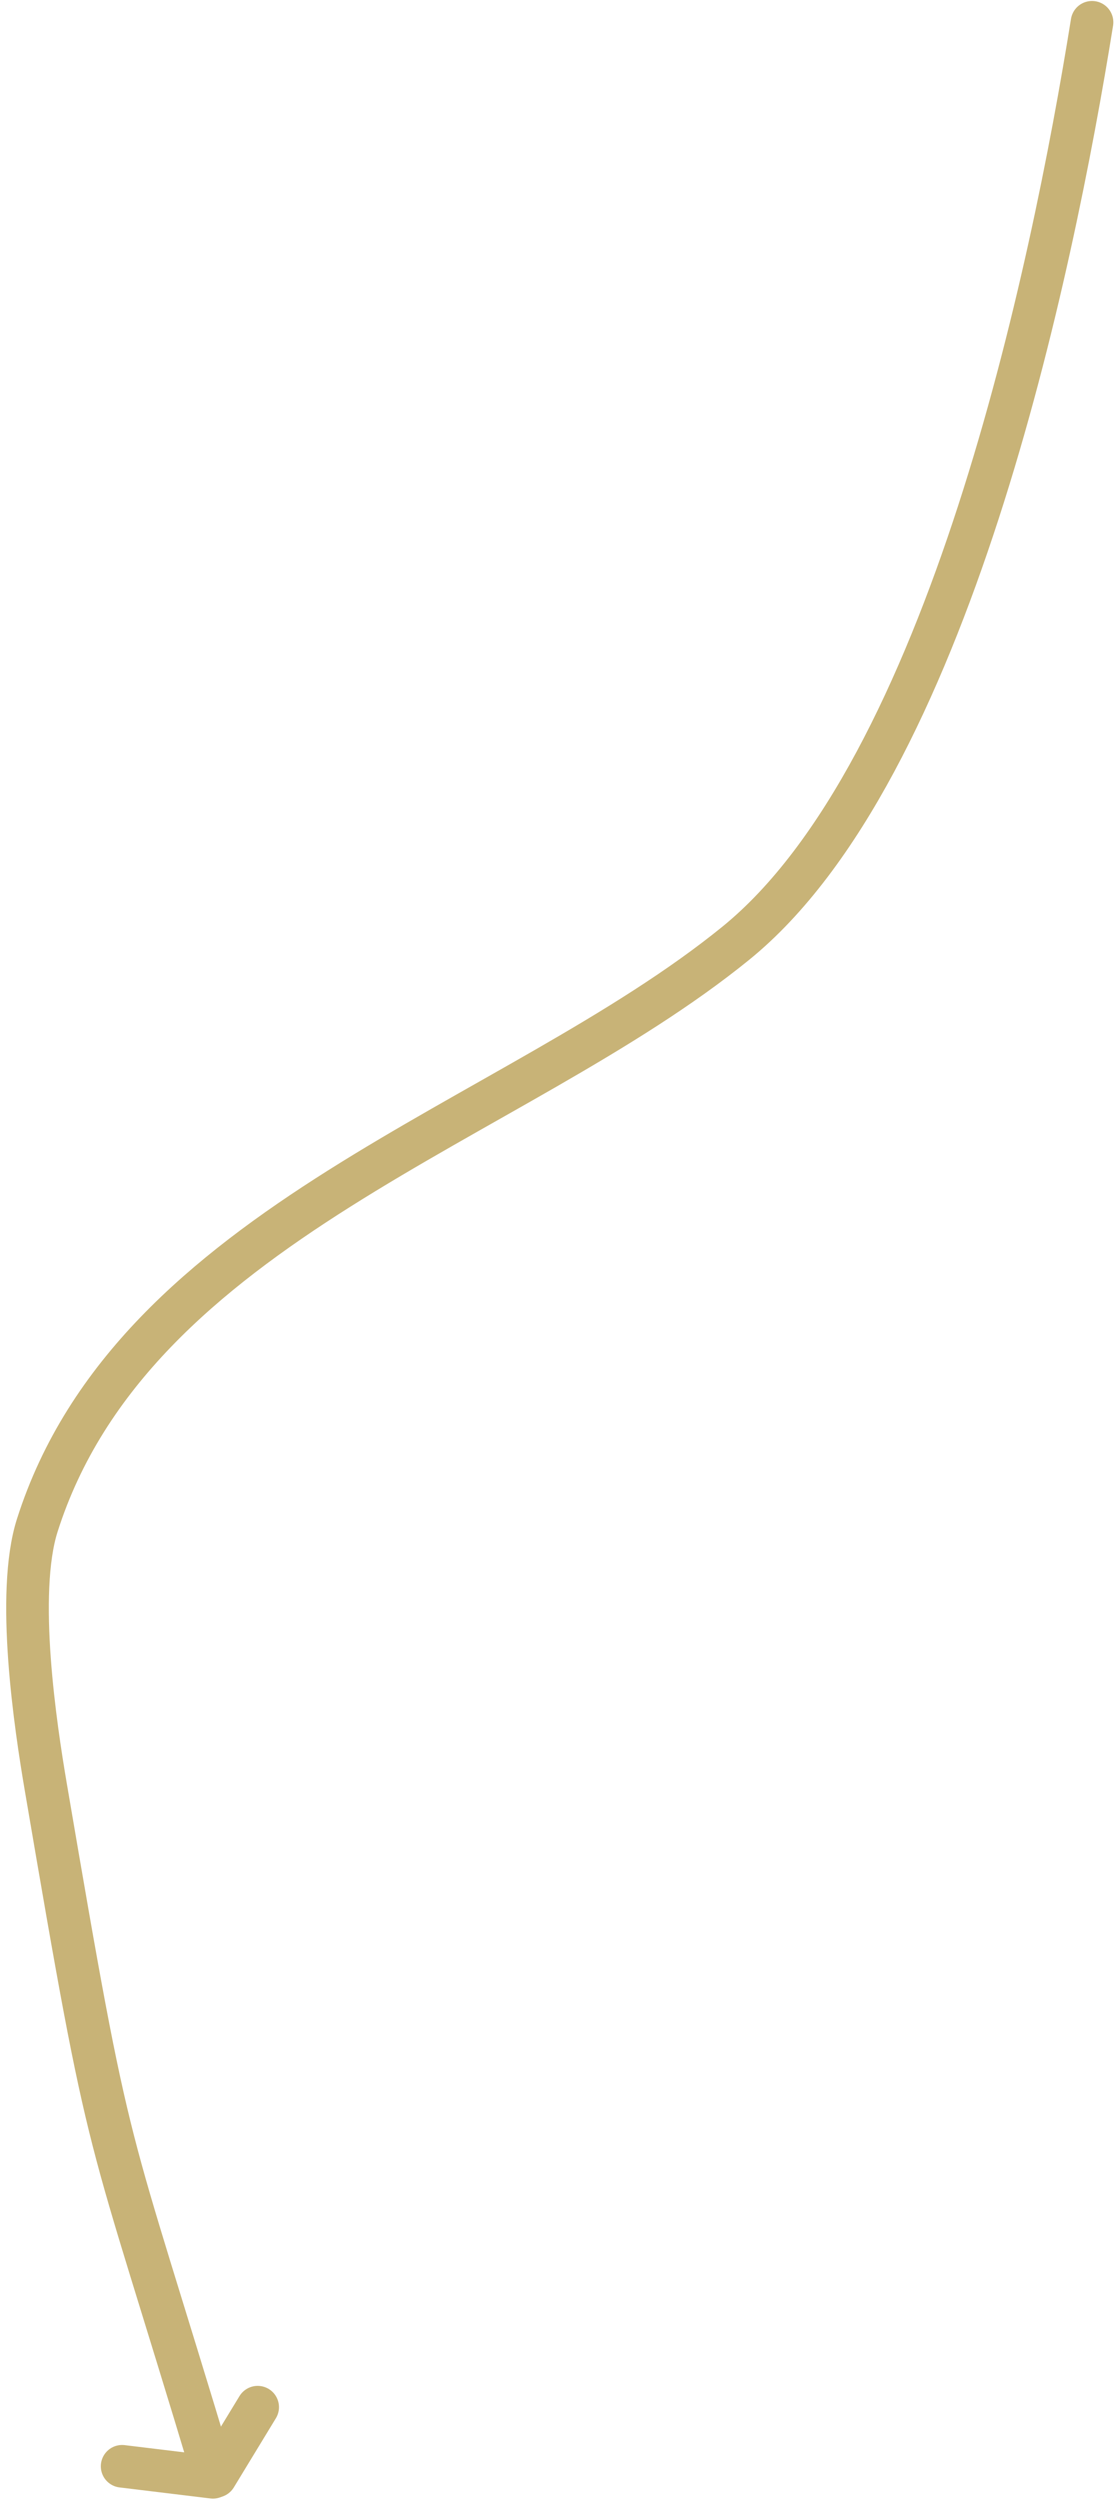<?xml version="1.0" encoding="UTF-8"?>
<svg width="157px" height="352px" viewBox="0 0 157 352" version="1.1" xmlns="http://www.w3.org/2000/svg" xmlns:xlink="http://www.w3.org/1999/xlink">
    <!-- Generator: Sketch 52.4 (67378) - http://www.bohemiancoding.com/sketch -->
    <title>Group 31</title>
    <desc>Created with Sketch.</desc>
    <g id="All-Pages" stroke="none" stroke-width="1" fill="none" fill-rule="evenodd" stroke-linecap="round">
        <g id="Homepage" transform="translate(-362, -8278)" stroke="#C8B377" stroke-width="6">
            <g id="Group-31" transform="translate(365, 8281)">
                <path d="M150.766,0.137 C145.096,35.488 130.49,105.498 100.625,129.789 C69.279,155.285 15.826,169.103 2.25,211.76 C-0.818,221.398 1.998,240.1 3.447,248.602 C12.881,303.955 11.539,293.9 27.104,345.695" id="Path-34"></path>
                <path d="M26.984,345.798 C22.721,345.281 18.458,344.763 14.196,344.246" id="Path-35"></path>
                <path d="M27.361,345.663 C29.335,342.417 31.31,339.171 33.284,335.925" id="Path-36"></path>
            </g>
        </g>
    </g>
</svg>